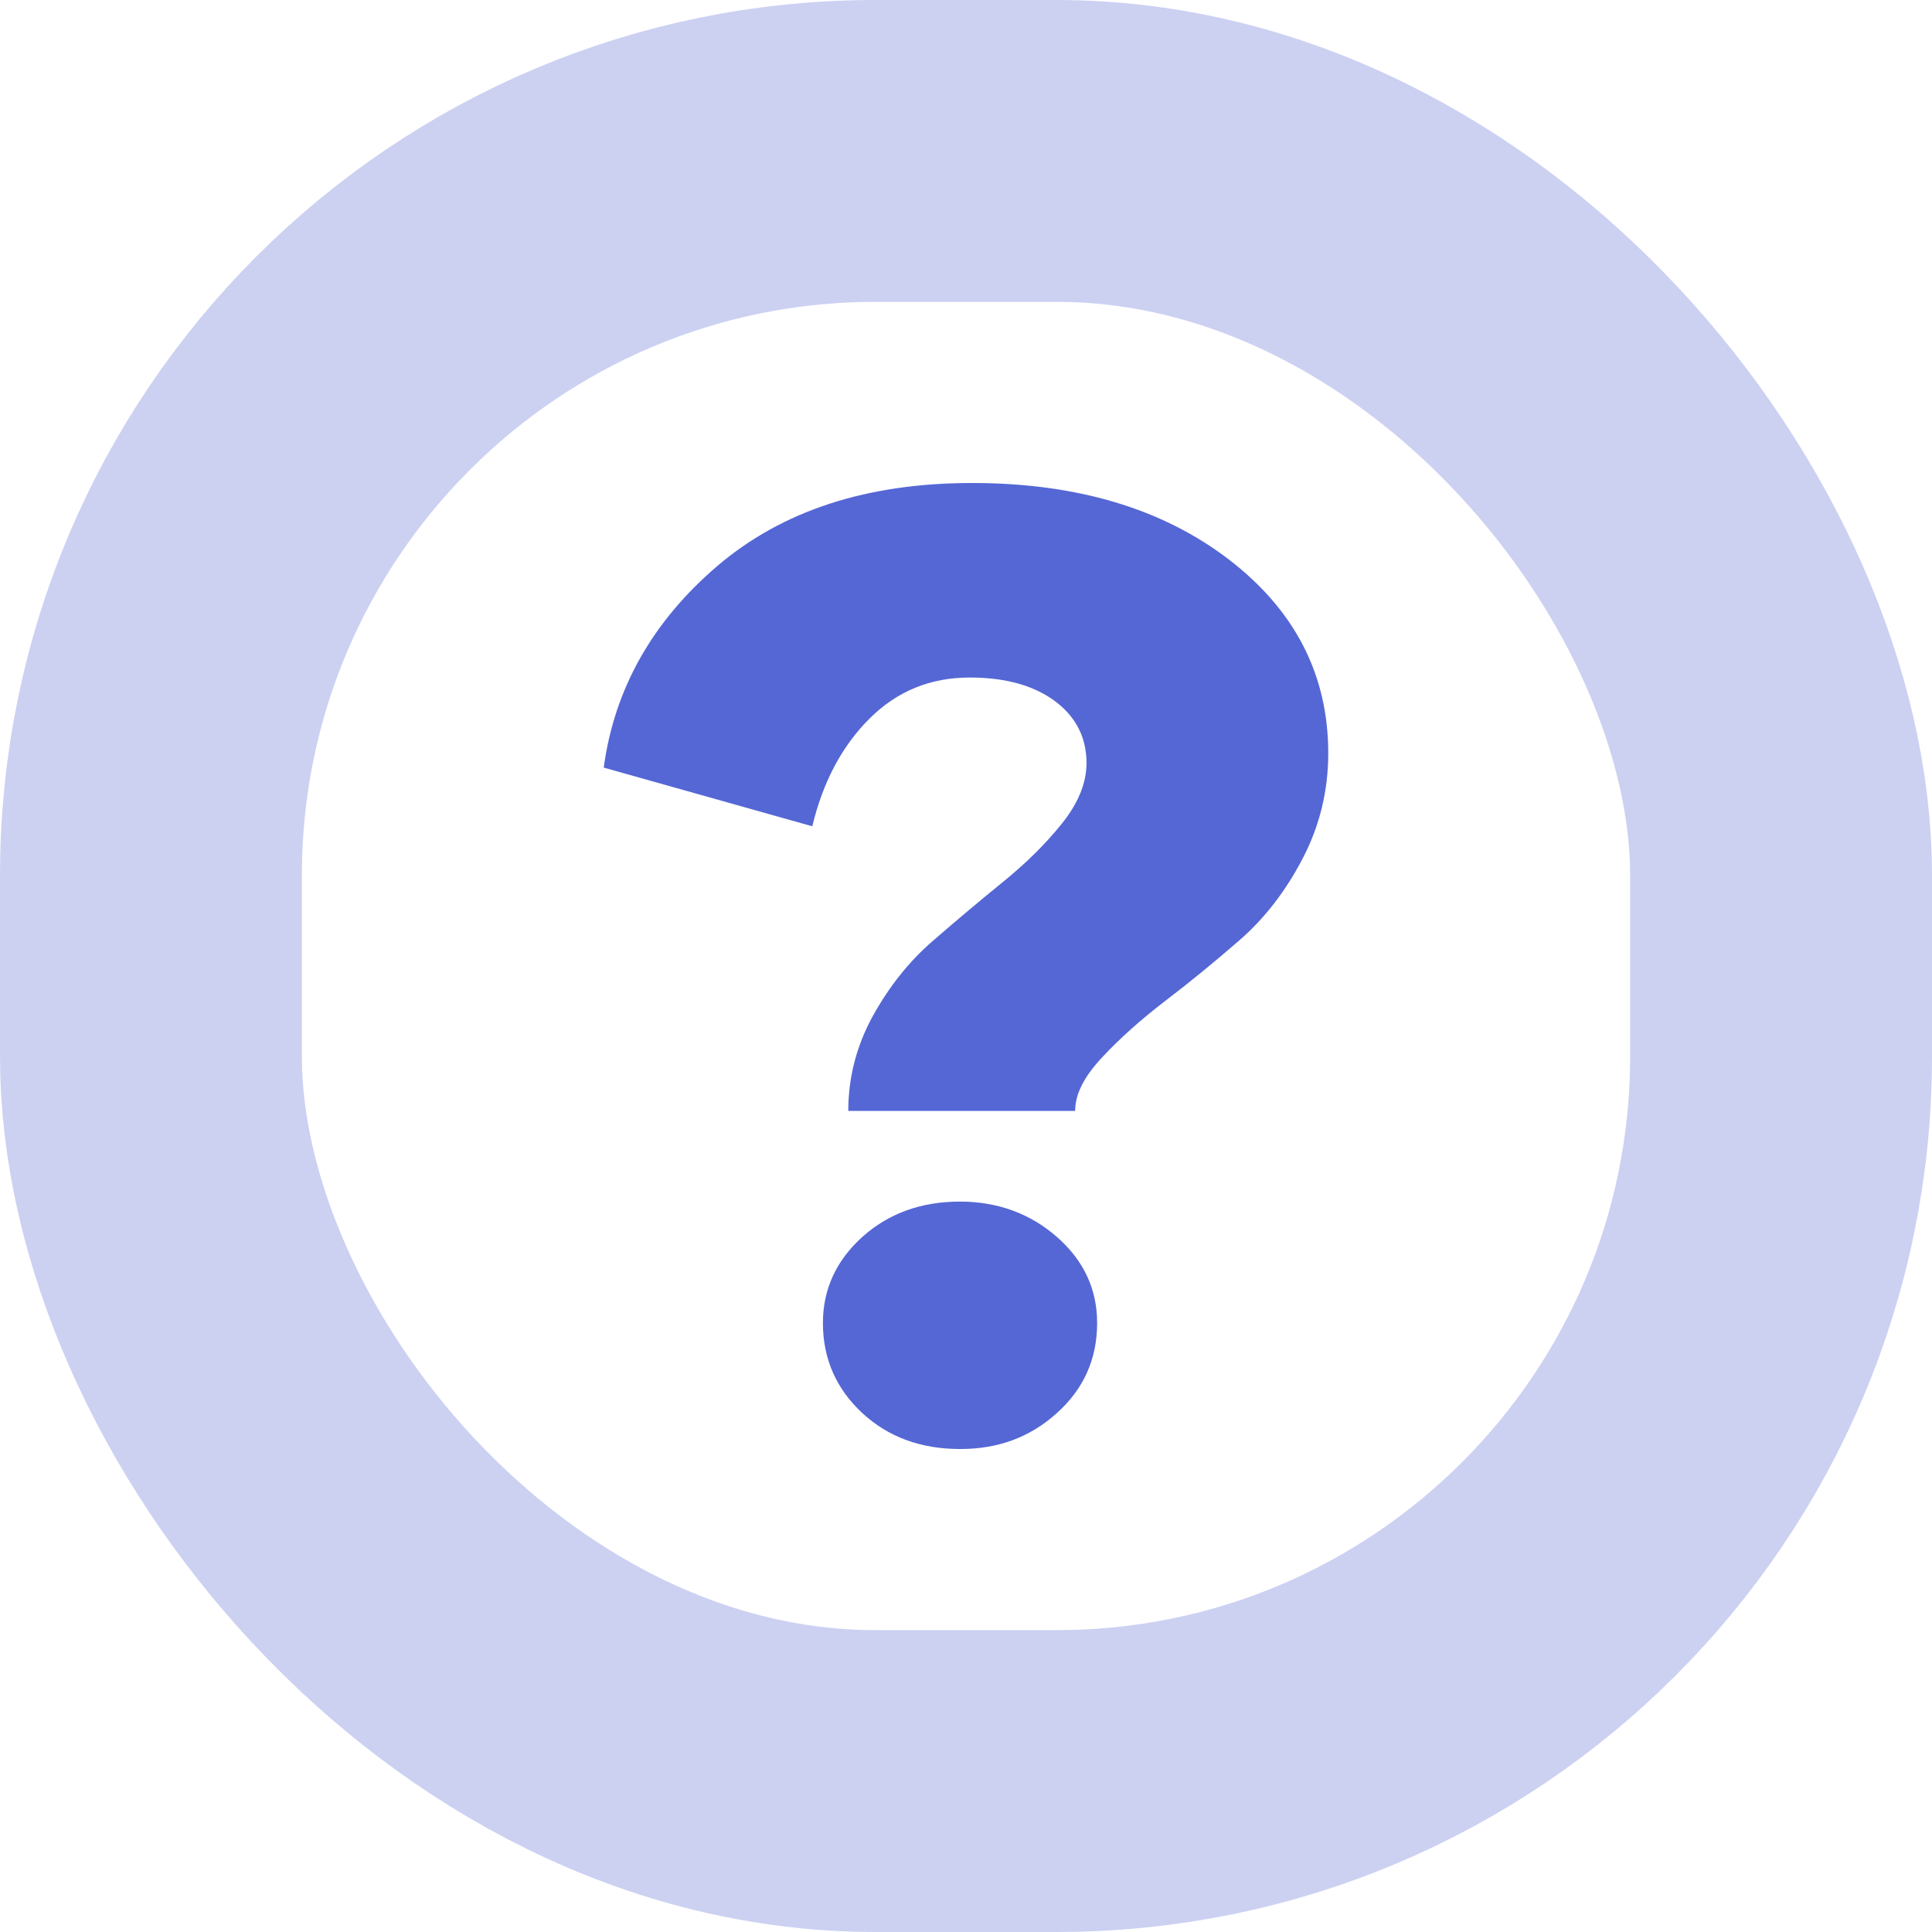 <?xml version="1.0" encoding="UTF-8"?>
<svg width="16px" height="16px" viewBox="0 0 16 16" version="1.1" xmlns="http://www.w3.org/2000/svg" xmlns:xlink="http://www.w3.org/1999/xlink">
    <title>ED7A0847-8851-4D1A-B0D8-EB681328459B</title>
    <g id="Apps" stroke="none" stroke-width="1" fill="none" fill-rule="evenodd">
        <g id="apps" transform="translate(-236, -340)">
            <g id="Table/Row/Default" transform="translate(216, 320)">
                <g id="Icon/Apps/Webhook" transform="translate(20, 20)">
                    <rect id="Rectangle" stroke="#CCD1F2" stroke-width="2.5" x="1.25" y="1.25" width="13.5" height="13.5" rx="6"></rect>
                    <path d="M8.904,9.2 C8.904,9.059 8.98,8.914 9.127,8.757 C9.273,8.6 9.449,8.443 9.654,8.286 C9.859,8.13 10.063,7.962 10.268,7.784 C10.473,7.605 10.649,7.378 10.789,7.108 C10.93,6.838 11,6.546 11,6.238 C11,5.589 10.725,5.054 10.175,4.632 C9.624,4.211 8.916,4 8.05,4 C7.183,4 6.481,4.227 5.942,4.686 C5.404,5.146 5.088,5.703 5,6.357 L6.727,6.843 C6.815,6.476 6.973,6.178 7.201,5.951 C7.429,5.724 7.704,5.611 8.032,5.611 C8.325,5.611 8.559,5.676 8.735,5.805 C8.91,5.935 8.998,6.108 8.998,6.319 C8.998,6.486 8.928,6.654 8.793,6.822 C8.659,6.989 8.495,7.151 8.301,7.308 C8.108,7.465 7.915,7.627 7.722,7.795 C7.529,7.962 7.365,8.168 7.23,8.411 C7.096,8.654 7.025,8.919 7.025,9.2 L8.904,9.2 Z M7.956,12 C8.266,12 8.53,11.903 8.752,11.703 C8.975,11.503 9.086,11.254 9.086,10.957 C9.086,10.676 8.975,10.438 8.752,10.243 C8.53,10.049 8.26,9.951 7.95,9.951 C7.628,9.951 7.359,10.049 7.142,10.243 C6.926,10.438 6.815,10.676 6.815,10.957 C6.815,11.254 6.926,11.503 7.142,11.703 C7.359,11.903 7.628,12 7.95,12 L7.956,12 Z" id="?" fill="#5567D5" fill-rule="nonzero"></path>
                </g>
            </g>
        </g>
    </g>
</svg>
